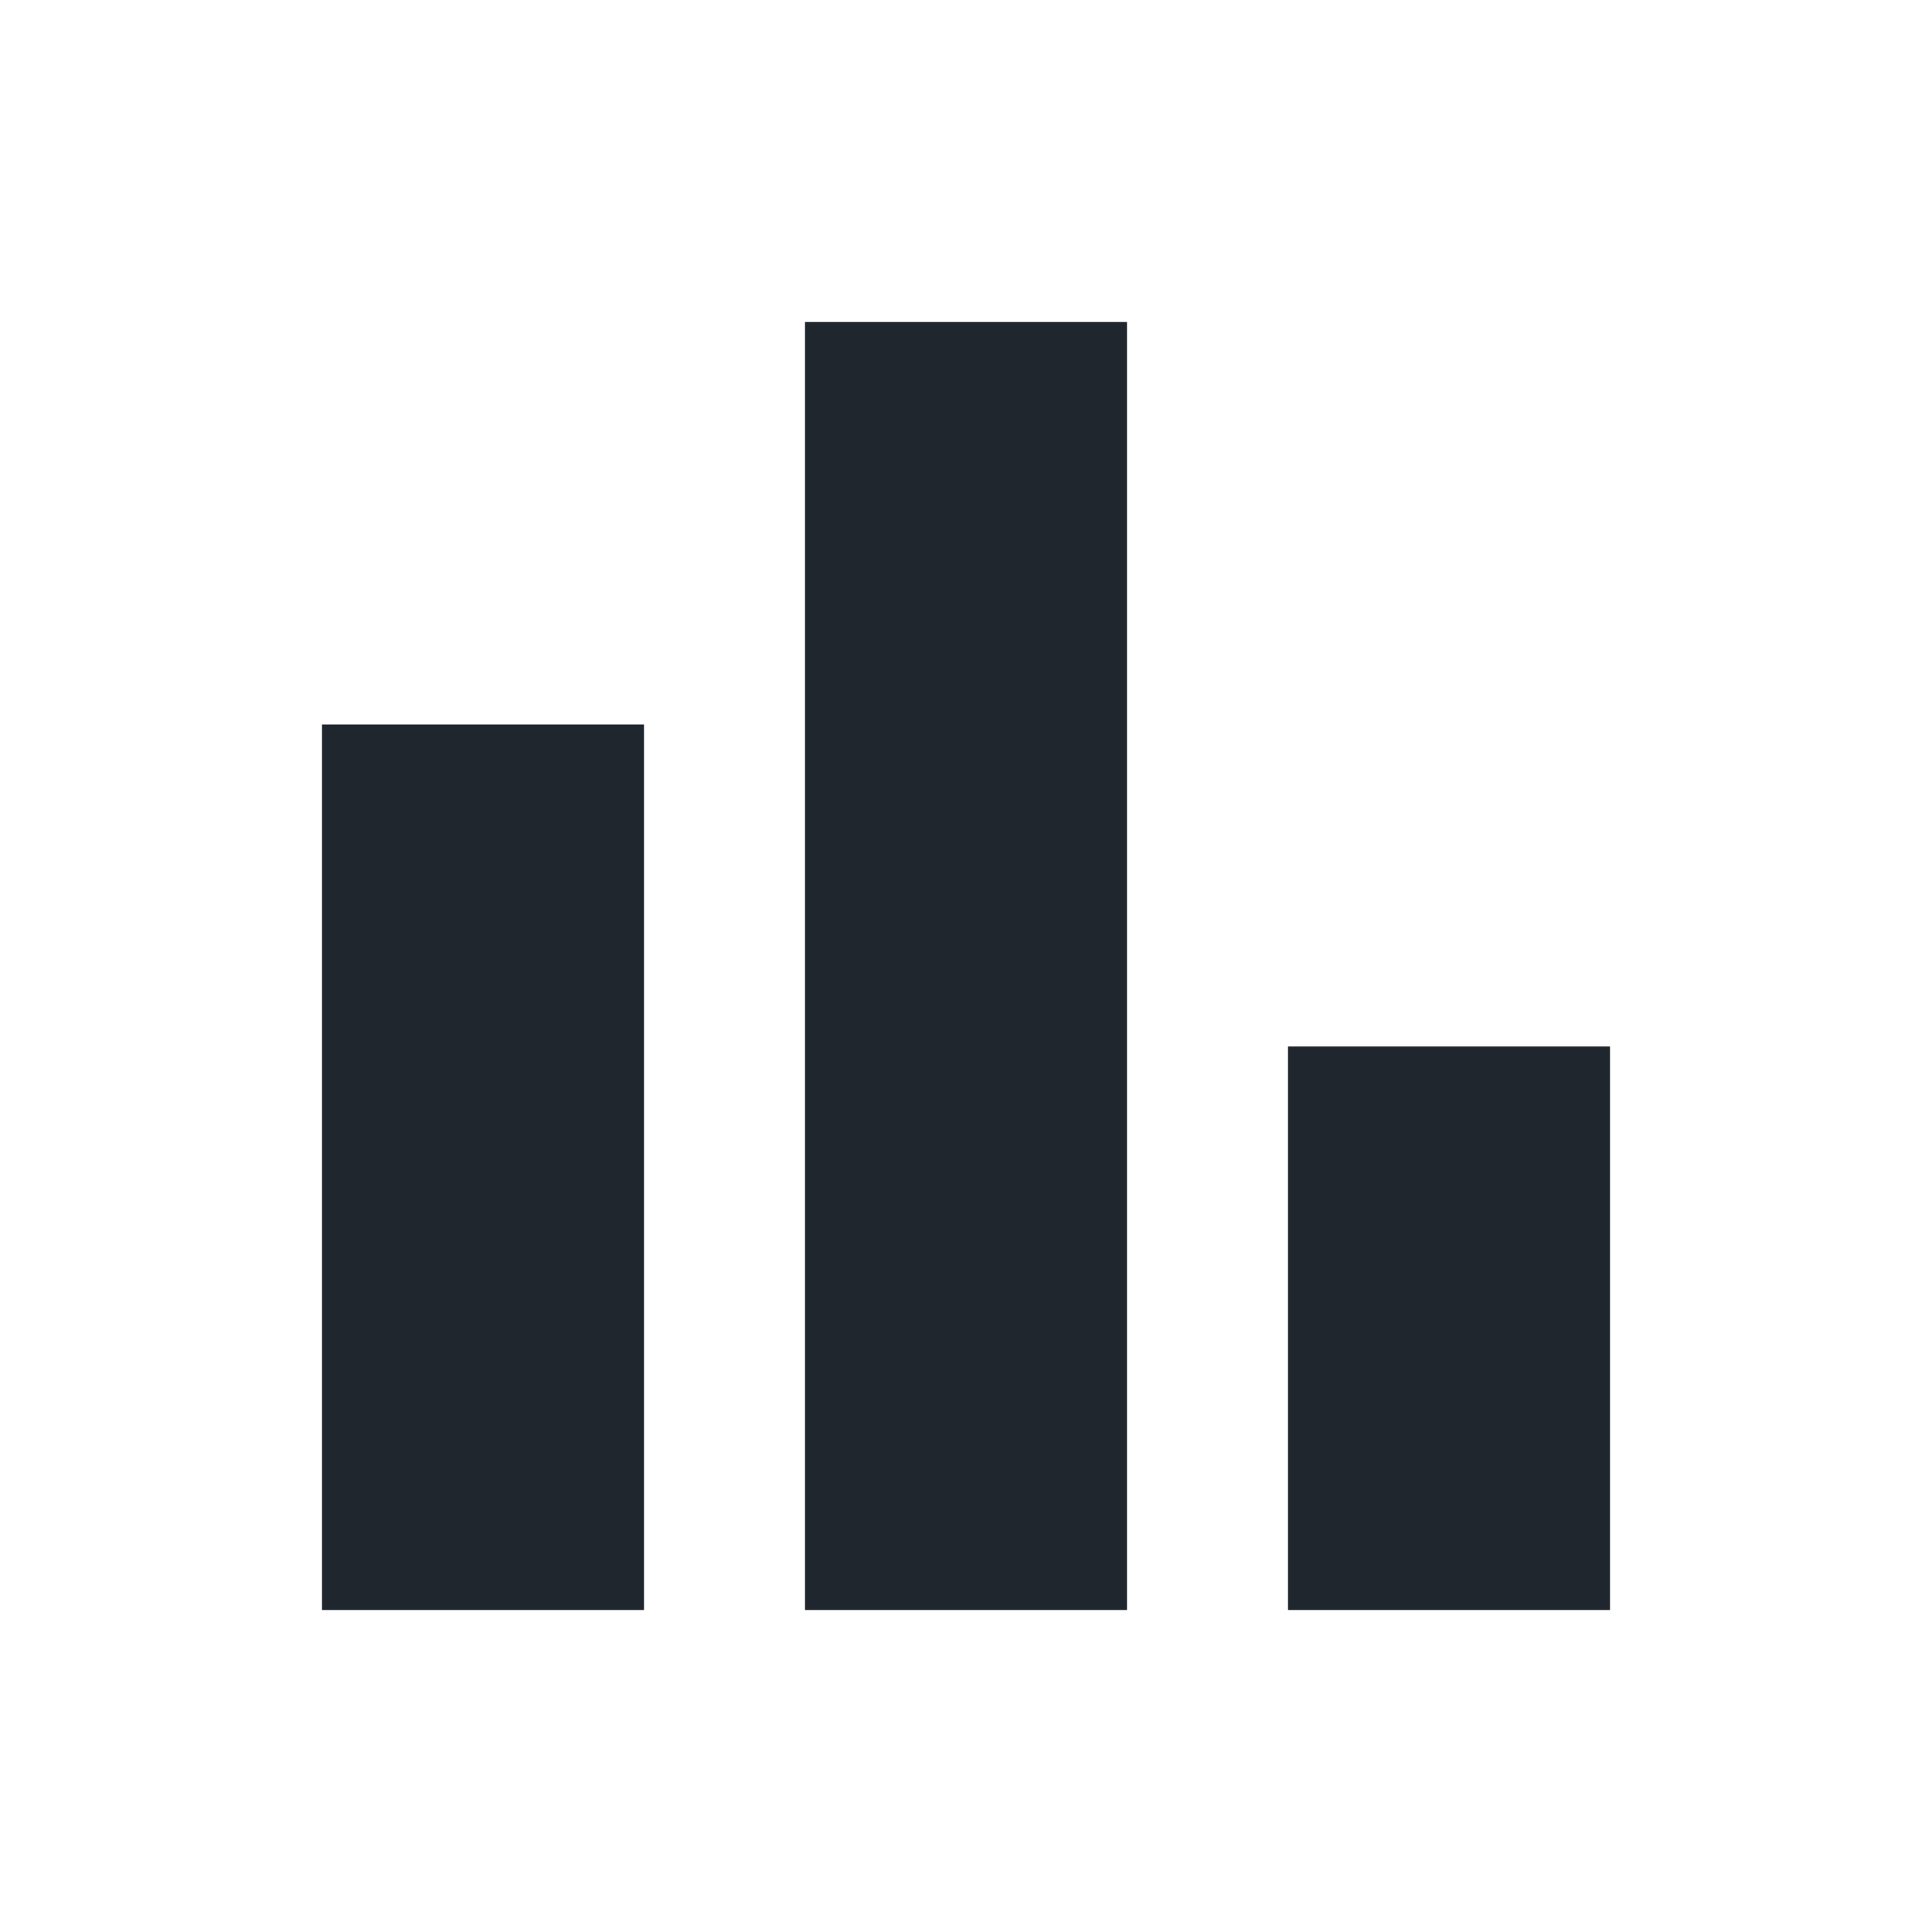<svg width="24" height="24" viewBox="0 0 24 24" fill="none" xmlns="http://www.w3.org/2000/svg">
<g clip-path="url(#clip0_254_292)">
<path d="M8 9H4V20H8V9Z" fill="#1F262D"/>
<path d="M20 13H16V20H20V13Z" fill="#1F262D"/>
<path d="M14 4H10V20H14V4Z" fill="#1F262D"/>
</g>
<defs>
<clipPath id="clip0_254_292">
<rect width="24" height="24" fill="white"/>
</clipPath>
</defs>
</svg>
